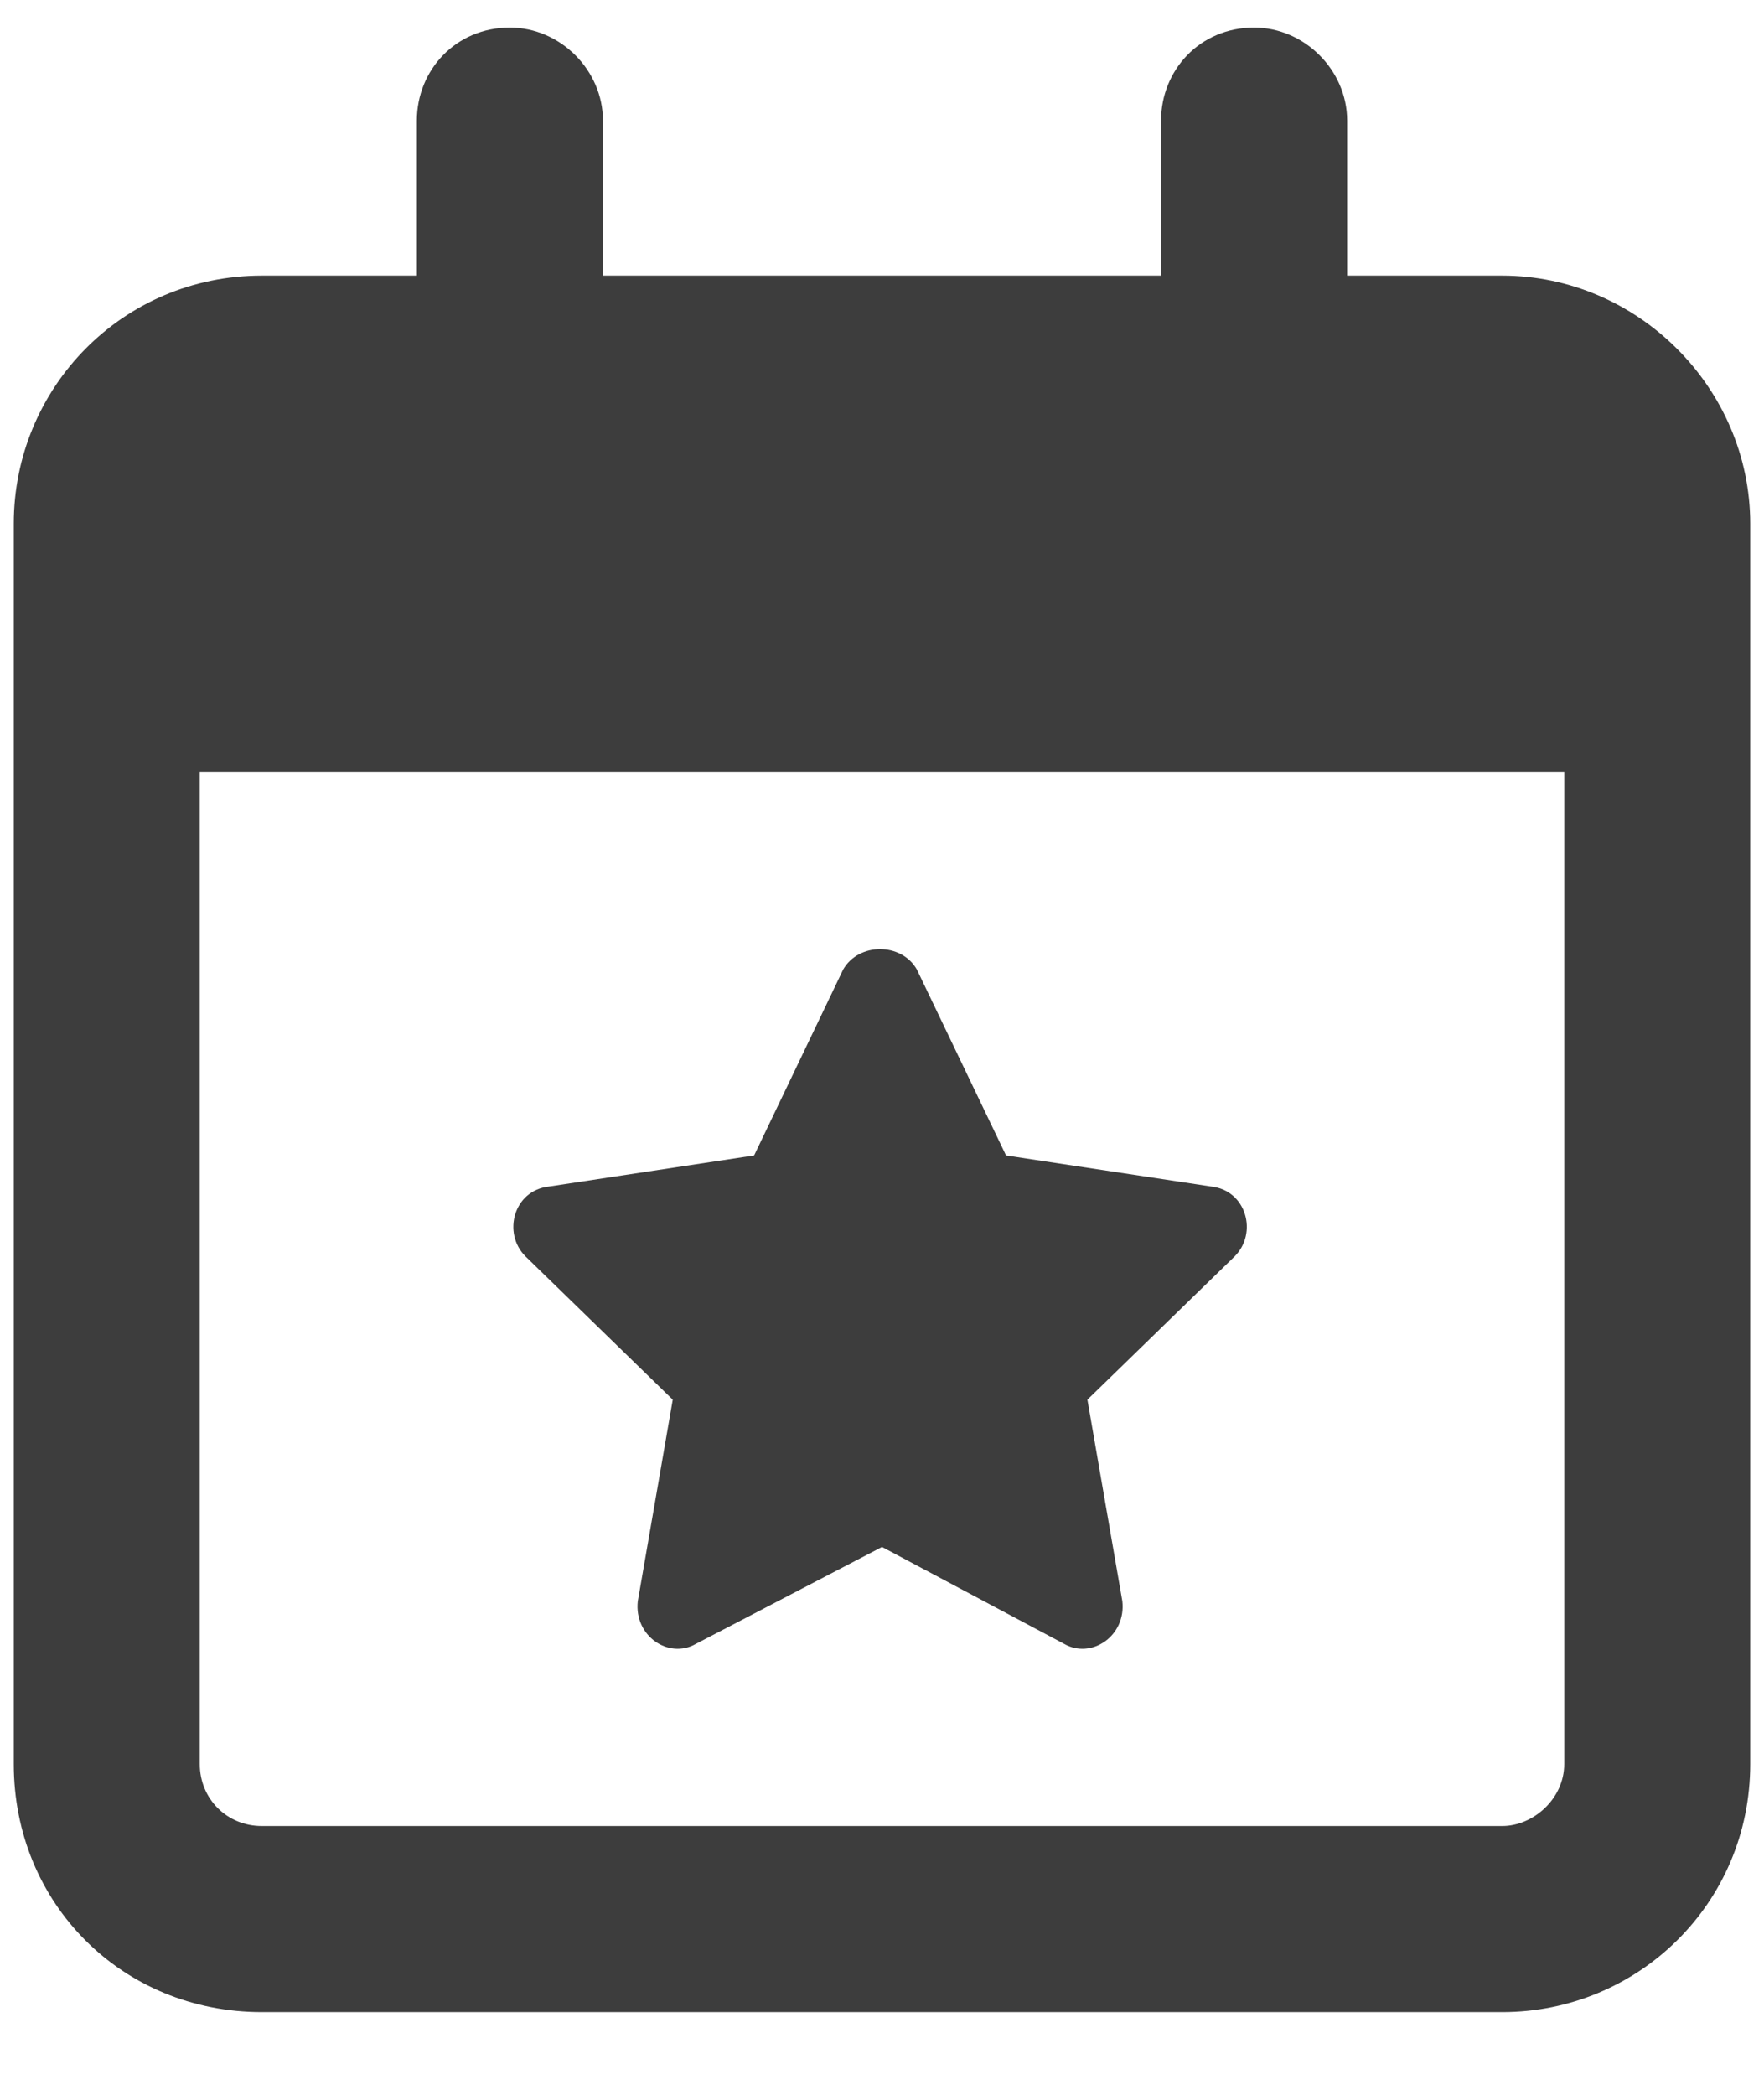 <svg width="16" height="19" viewBox="0 0 16 19" fill="none" xmlns="http://www.w3.org/2000/svg">
<path d="M9.125 10.48L10.988 10.762C11.305 10.797 11.41 11.184 11.199 11.395L9.863 12.695L10.18 14.523C10.215 14.84 9.898 15.051 9.652 14.91L8 14.031L6.312 14.91C6.066 15.051 5.75 14.84 5.785 14.523L6.102 12.695L4.766 11.395C4.555 11.184 4.66 10.797 4.977 10.762L6.84 10.48L7.648 8.793C7.789 8.547 8.176 8.547 8.316 8.793L9.125 10.48ZM4.625 0.25C5.082 0.25 5.469 0.637 5.469 1.094V2.5H10.531V1.094C10.531 0.637 10.883 0.25 11.375 0.25C11.832 0.25 12.219 0.637 12.219 1.094V2.5H13.625C14.855 2.5 15.875 3.52 15.875 4.75V16C15.875 17.266 14.855 18.25 13.625 18.25H2.375C1.109 18.25 0.125 17.266 0.125 16V4.75C0.125 3.52 1.109 2.5 2.375 2.5H3.781V1.094C3.781 0.637 4.133 0.25 4.625 0.25ZM14.188 7H1.812V16C1.812 16.316 2.059 16.562 2.375 16.562H13.625C13.906 16.562 14.188 16.316 14.188 16V7Z" fill="#3D3D3D"/>
</svg>
